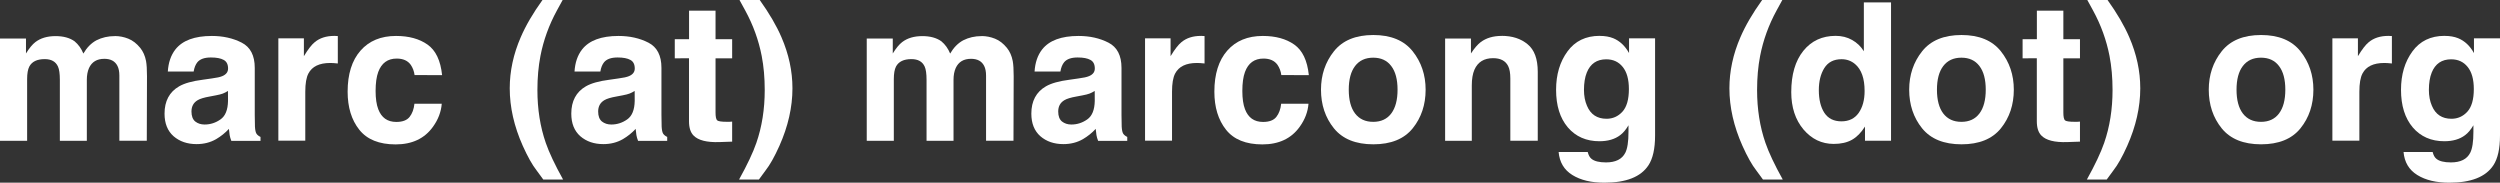 <?xml version="1.0" encoding="UTF-8" standalone="no"?>
<svg
   xmlns:dc="http://purl.org/dc/elements/1.1/"
   xmlns:cc="http://creativecommons.org/ns#"
   xmlns:rdf="http://www.w3.org/1999/02/22-rdf-syntax-ns#"
   xmlns:svg="http://www.w3.org/2000/svg"
   xmlns="http://www.w3.org/2000/svg"
   id="svg945"
   version="1.1"
   viewBox="0 0 50.413 3.684"
   height="3.684mm"
   width="50.413mm">
  <rect x="0" y="0" width="50.413" height="3.684" fill="#333333" stroke="none"/>
  <defs
     id="defs939" />
  <g
     transform="translate(-13.044,-17.693)"
     id="layer1">
    <g
       style="font-style:normal;font-weight:normal;font-size:3.881px;line-height:1.25;font-family:sans-serif;fill:#ffffff;fill-opacity:1;stroke:none;stroke-width:0.265"
       id="text1510"
       aria-label="">
      <path
         id="path1577"
         style="font-style:normal;font-variant:normal;font-weight:bold;font-stretch:normal;font-size:3.881px;font-family:Helvetica;-inkscape-font-specification:'Helvetica Bold';fill:#ffffff;stroke-width:0.265"
         d="m 15.362,18.42 q 0.136,0 0.269,0.053 0.133,0.053 0.241,0.186 0.087,0.108 0.117,0.265 0.019,0.104 0.019,0.305 l -0.004,1.302 H 15.451 v -1.315 q 0,-0.117 -0.038,-0.193 -0.072,-0.144 -0.265,-0.144 -0.224,0 -0.309,0.186 -0.044,0.099 -0.044,0.237 v 1.23 h -0.544 v -1.23 q 0,-0.184 -0.038,-0.267 -0.068,-0.15 -0.267,-0.15 -0.231,0 -0.311,0.15 -0.044,0.085 -0.044,0.254 v 1.243 h -0.548 v -2.062 h 0.525 v 0.301 q 0.1,-0.161 0.189,-0.229 0.157,-0.121 0.407,-0.121 0.237,0 0.383,0.104 0.117,0.097 0.178,0.248 0.106,-0.182 0.263,-0.267 0.167,-0.085 0.371,-0.085 z" />
      <path
         id="path1579"
         style="font-style:normal;font-variant:normal;font-weight:bold;font-stretch:normal;font-size:3.881px;font-family:Helvetica;-inkscape-font-specification:'Helvetica Bold';fill:#ffffff;stroke-width:0.265"
         d="m 17.641,19.527 q -0.051,0.032 -0.104,0.053 -0.051,0.019 -0.142,0.036 l -0.121,0.023 q -0.171,0.03 -0.244,0.074 -0.125,0.074 -0.125,0.229 0,0.138 0.076,0.201 0.078,0.061 0.188,0.061 0.174,0 0.32,-0.102 0.148,-0.102 0.153,-0.373 z m -0.328,-0.252 q 0.15,-0.019 0.214,-0.047 0.116,-0.049 0.116,-0.153 0,-0.127 -0.089,-0.174 -0.087,-0.049 -0.258,-0.049 -0.191,0 -0.271,0.095 -0.057,0.07 -0.076,0.189 h -0.521 q 0.017,-0.271 0.152,-0.445 0.214,-0.273 0.735,-0.273 0.339,0 0.603,0.135 0.263,0.135 0.263,0.508 v 0.947 q 0,0.099 0.004,0.239 0.006,0.106 0.032,0.144 0.027,0.038 0.08,0.063 v 0.08 H 17.709 q -0.025,-0.063 -0.034,-0.117 -0.009,-0.055 -0.015,-0.125 -0.112,0.121 -0.258,0.207 -0.174,0.1 -0.394,0.1 -0.28,0 -0.464,-0.159 -0.182,-0.161 -0.182,-0.455 0,-0.381 0.294,-0.551 0.161,-0.093 0.474,-0.133 z m 0.028,-0.864 z" />
      <path
         id="path1581"
         style="font-style:normal;font-variant:normal;font-weight:bold;font-stretch:normal;font-size:3.881px;font-family:Helvetica;-inkscape-font-specification:'Helvetica Bold';fill:#ffffff;stroke-width:0.265"
         d="m 19.784,18.416 q 0.015,0 0.025,0.002 0.011,0 0.047,0.002 v 0.553 q -0.051,-0.006 -0.091,-0.008 -0.04,-0.002 -0.064,-0.002 -0.326,0 -0.438,0.212 -0.063,0.119 -0.063,0.368 v 0.987 H 18.657 V 18.466 h 0.515 v 0.36 q 0.125,-0.207 0.218,-0.282 0.152,-0.127 0.394,-0.127 z" />
      <path
         id="path1583"
         style="font-style:normal;font-variant:normal;font-weight:bold;font-stretch:normal;font-size:3.881px;font-family:Helvetica;-inkscape-font-specification:'Helvetica Bold';fill:#ffffff;stroke-width:0.265"
         d="m 21.404,19.207 q -0.015,-0.116 -0.078,-0.208 -0.091,-0.125 -0.282,-0.125 -0.273,0 -0.373,0.271 -0.053,0.144 -0.053,0.383 0,0.227 0.053,0.366 0.097,0.258 0.364,0.258 0.189,0 0.269,-0.102 0.08,-0.102 0.097,-0.265 h 0.551 q -0.019,0.246 -0.178,0.466 -0.254,0.354 -0.752,0.354 -0.498,0 -0.733,-0.296 -0.235,-0.296 -0.235,-0.767 0,-0.532 0.26,-0.828 0.26,-0.296 0.716,-0.296 0.388,0 0.635,0.174 0.248,0.174 0.294,0.616 z m -0.366,-0.796 z" />
      <path
         id="path1585"
         style="font-style:normal;font-variant:normal;font-weight:bold;font-stretch:normal;font-size:3.881px;font-family:Helvetica;-inkscape-font-specification:'Helvetica Bold';fill:#ffffff;stroke-width:0.265"
         d="m 23.545,18.443 q 0.15,-0.349 0.438,-0.75 h 0.407 l -0.116,0.212 q -0.239,0.438 -0.332,0.917 -0.061,0.315 -0.061,0.686 0,0.58 0.169,1.067 0.099,0.288 0.349,0.739 H 24 L 23.865,21.13 q -0.131,-0.167 -0.279,-0.496 -0.263,-0.589 -0.263,-1.16 0,-0.519 0.222,-1.031 z" />
      <path
         id="path1587"
         style="font-style:normal;font-variant:normal;font-weight:bold;font-stretch:normal;font-size:3.881px;font-family:Helvetica;-inkscape-font-specification:'Helvetica Bold';fill:#ffffff;stroke-width:0.265"
         d="m 25.842,19.527 q -0.051,0.032 -0.104,0.053 -0.051,0.019 -0.142,0.036 l -0.121,0.023 q -0.171,0.03 -0.244,0.074 -0.125,0.074 -0.125,0.229 0,0.138 0.076,0.201 0.078,0.061 0.188,0.061 0.174,0 0.32,-0.102 0.148,-0.102 0.153,-0.373 z m -0.328,-0.252 q 0.15,-0.019 0.214,-0.047 0.116,-0.049 0.116,-0.153 0,-0.127 -0.089,-0.174 -0.087,-0.049 -0.258,-0.049 -0.191,0 -0.271,0.095 -0.057,0.07 -0.076,0.189 h -0.521 q 0.017,-0.271 0.152,-0.445 0.214,-0.273 0.735,-0.273 0.339,0 0.603,0.135 0.263,0.135 0.263,0.508 v 0.947 q 0,0.099 0.004,0.239 0.006,0.106 0.032,0.144 0.027,0.038 0.08,0.063 v 0.08 h -0.587 q -0.025,-0.063 -0.034,-0.117 -0.009,-0.055 -0.015,-0.125 -0.112,0.121 -0.258,0.207 -0.174,0.1 -0.394,0.1 -0.28,0 -0.464,-0.159 -0.182,-0.161 -0.182,-0.455 0,-0.381 0.294,-0.551 0.161,-0.093 0.474,-0.133 z m 0.028,-0.864 z" />
      <path
         id="path1589"
         style="font-style:normal;font-variant:normal;font-weight:bold;font-stretch:normal;font-size:3.881px;font-family:Helvetica;-inkscape-font-specification:'Helvetica Bold';fill:#ffffff;stroke-width:0.265"
         d="m 26.651,18.869 v -0.385 h 0.288 v -0.576 h 0.534 v 0.576 h 0.335 v 0.385 h -0.335 v 1.091 q 0,0.127 0.032,0.159 0.032,0.03 0.197,0.03 0.025,0 0.051,0 0.028,-0.002 0.055,-0.004 v 0.404 l -0.256,0.009 q -0.383,0.013 -0.523,-0.133 -0.091,-0.093 -0.091,-0.286 v -1.271 z" />
      <path
         id="path1591"
         style="font-style:normal;font-variant:normal;font-weight:bold;font-stretch:normal;font-size:3.881px;font-family:Helvetica;-inkscape-font-specification:'Helvetica Bold';fill:#ffffff;stroke-width:0.265"
         d="m 28.364,17.693 q 0.288,0.402 0.438,0.75 0.222,0.512 0.222,1.031 0,0.57 -0.263,1.16 -0.148,0.33 -0.279,0.496 l -0.135,0.184 h -0.4 q 0.25,-0.451 0.349,-0.739 0.169,-0.487 0.169,-1.067 0,-0.371 -0.061,-0.686 -0.093,-0.479 -0.332,-0.917 l -0.116,-0.212 z" />
      <path
         id="path1593"
         style="font-style:normal;font-variant:normal;font-weight:bold;font-stretch:normal;font-size:3.881px;font-family:Helvetica;-inkscape-font-specification:'Helvetica Bold';fill:#ffffff;stroke-width:0.265"
         d="m 32.839,18.42 q 0.136,0 0.269,0.053 0.133,0.053 0.241,0.186 0.087,0.108 0.117,0.265 0.019,0.104 0.019,0.305 l -0.004,1.302 h -0.553 v -1.315 q 0,-0.117 -0.038,-0.193 -0.072,-0.144 -0.265,-0.144 -0.224,0 -0.309,0.186 -0.044,0.099 -0.044,0.237 v 1.23 h -0.544 v -1.23 q 0,-0.184 -0.038,-0.267 -0.068,-0.15 -0.267,-0.15 -0.231,0 -0.311,0.15 -0.044,0.085 -0.044,0.254 v 1.243 H 30.522 v -2.062 h 0.525 v 0.301 q 0.1,-0.161 0.189,-0.229 0.157,-0.121 0.407,-0.121 0.237,0 0.383,0.104 0.117,0.097 0.178,0.248 0.106,-0.182 0.263,-0.267 0.167,-0.085 0.371,-0.085 z" />
      <path
         id="path1595"
         style="font-style:normal;font-variant:normal;font-weight:bold;font-stretch:normal;font-size:3.881px;font-family:Helvetica;-inkscape-font-specification:'Helvetica Bold';fill:#ffffff;stroke-width:0.265"
         d="m 35.119,19.527 q -0.051,0.032 -0.104,0.053 -0.051,0.019 -0.142,0.036 l -0.121,0.023 q -0.171,0.03 -0.244,0.074 -0.125,0.074 -0.125,0.229 0,0.138 0.076,0.201 0.078,0.061 0.188,0.061 0.174,0 0.32,-0.102 0.148,-0.102 0.153,-0.373 z m -0.328,-0.252 q 0.15,-0.019 0.214,-0.047 0.116,-0.049 0.116,-0.153 0,-0.127 -0.089,-0.174 -0.087,-0.049 -0.258,-0.049 -0.191,0 -0.271,0.095 -0.057,0.07 -0.076,0.189 h -0.521 q 0.017,-0.271 0.152,-0.445 0.214,-0.273 0.735,-0.273 0.339,0 0.603,0.135 0.263,0.135 0.263,0.508 v 0.947 q 0,0.099 0.004,0.239 0.006,0.106 0.032,0.144 0.027,0.038 0.08,0.063 v 0.08 h -0.587 q -0.025,-0.063 -0.034,-0.117 -0.009,-0.055 -0.015,-0.125 -0.112,0.121 -0.258,0.207 -0.174,0.1 -0.394,0.1 -0.28,0 -0.464,-0.159 -0.182,-0.161 -0.182,-0.455 0,-0.381 0.294,-0.551 0.161,-0.093 0.474,-0.133 z m 0.028,-0.864 z" />
      <path
         id="path1597"
         style="font-style:normal;font-variant:normal;font-weight:bold;font-stretch:normal;font-size:3.881px;font-family:Helvetica;-inkscape-font-specification:'Helvetica Bold';fill:#ffffff;stroke-width:0.265"
         d="m 37.262,18.416 q 0.015,0 0.025,0.002 0.011,0 0.047,0.002 v 0.553 q -0.051,-0.006 -0.091,-0.008 -0.04,-0.002 -0.064,-0.002 -0.326,0 -0.438,0.212 -0.063,0.119 -0.063,0.368 v 0.987 H 36.134 V 18.466 h 0.515 v 0.36 q 0.125,-0.207 0.218,-0.282 0.152,-0.127 0.394,-0.127 z" />
      <path
         id="path1599"
         style="font-style:normal;font-variant:normal;font-weight:bold;font-stretch:normal;font-size:3.881px;font-family:Helvetica;-inkscape-font-specification:'Helvetica Bold';fill:#ffffff;stroke-width:0.265"
         d="m 38.882,19.207 q -0.015,-0.116 -0.078,-0.208 -0.091,-0.125 -0.282,-0.125 -0.273,0 -0.373,0.271 -0.053,0.144 -0.053,0.383 0,0.227 0.053,0.366 0.097,0.258 0.364,0.258 0.189,0 0.269,-0.102 0.08,-0.102 0.097,-0.265 h 0.551 q -0.019,0.246 -0.178,0.466 -0.254,0.354 -0.752,0.354 -0.498,0 -0.733,-0.296 -0.235,-0.296 -0.235,-0.767 0,-0.532 0.26,-0.828 0.26,-0.296 0.716,-0.296 0.388,0 0.635,0.174 0.248,0.174 0.294,0.616 z m -0.366,-0.796 z" />
      <path
         id="path1601"
         style="font-style:normal;font-variant:normal;font-weight:bold;font-stretch:normal;font-size:3.881px;font-family:Helvetica;-inkscape-font-specification:'Helvetica Bold';fill:#ffffff;stroke-width:0.265"
         d="m 40.735,20.15 q 0.237,0 0.364,-0.169 0.127,-0.169 0.127,-0.479 0,-0.311 -0.127,-0.477 -0.127,-0.169 -0.364,-0.169 -0.237,0 -0.366,0.169 -0.127,0.167 -0.127,0.477 0,0.311 0.127,0.479 0.129,0.169 0.366,0.169 z m 1.057,-0.648 q 0,0.455 -0.261,0.779 -0.261,0.322 -0.794,0.322 -0.532,0 -0.794,-0.322 -0.261,-0.324 -0.261,-0.779 0,-0.447 0.261,-0.775 0.261,-0.328 0.794,-0.328 0.532,0 0.794,0.328 0.261,0.328 0.261,0.775 z m -1.055,-1.091 z" />
      <path
         id="path1603"
         style="font-style:normal;font-variant:normal;font-weight:bold;font-stretch:normal;font-size:3.881px;font-family:Helvetica;-inkscape-font-specification:'Helvetica Bold';fill:#ffffff;stroke-width:0.265"
         d="m 43.325,18.416 q 0.32,0 0.523,0.169 0.205,0.167 0.205,0.555 v 1.391 h -0.553 v -1.256 q 0,-0.163 -0.044,-0.25 -0.08,-0.159 -0.303,-0.159 -0.275,0 -0.377,0.233 -0.053,0.123 -0.053,0.315 v 1.118 h -0.538 v -2.062 h 0.521 v 0.301 q 0.104,-0.159 0.197,-0.229 0.167,-0.125 0.423,-0.125 z m -0.199,-0.006 z" />
      <path
         id="path1605"
         style="font-style:normal;font-variant:normal;font-weight:bold;font-stretch:normal;font-size:3.881px;font-family:Helvetica;-inkscape-font-specification:'Helvetica Bold';fill:#ffffff;stroke-width:0.265"
         d="m 45.44,20.088 q 0.189,0 0.32,-0.142 0.131,-0.144 0.131,-0.457 0,-0.294 -0.125,-0.447 -0.123,-0.153 -0.332,-0.153 -0.284,0 -0.392,0.267 -0.057,0.142 -0.057,0.351 0,0.18 0.061,0.32 0.11,0.261 0.394,0.261 z m -0.135,-1.671 q 0.155,0 0.271,0.047 0.197,0.081 0.318,0.299 v -0.297 h 0.525 v 1.959 q 0,0.4 -0.135,0.603 -0.231,0.349 -0.887,0.349 -0.396,0 -0.646,-0.155 -0.25,-0.155 -0.277,-0.464 h 0.587 q 0.023,0.095 0.074,0.136 0.087,0.074 0.294,0.074 0.292,0 0.39,-0.195 0.064,-0.125 0.064,-0.421 v -0.133 q -0.078,0.133 -0.167,0.199 -0.161,0.123 -0.419,0.123 -0.398,0 -0.637,-0.279 -0.237,-0.28 -0.237,-0.758 0,-0.46 0.229,-0.773 0.229,-0.315 0.65,-0.315 z m 0.172,-0.006 z" />
      <path
         id="path1607"
         style="font-style:normal;font-variant:normal;font-weight:bold;font-stretch:normal;font-size:3.881px;font-family:Helvetica;-inkscape-font-specification:'Helvetica Bold';fill:#ffffff;stroke-width:0.265"
         d="m 48.14,18.443 q 0.15,-0.349 0.438,-0.75 h 0.407 l -0.116,0.212 q -0.239,0.438 -0.332,0.917 -0.061,0.315 -0.061,0.686 0,0.58 0.169,1.067 0.099,0.288 0.349,0.739 H 48.595 L 48.46,21.13 q -0.131,-0.167 -0.279,-0.496 -0.263,-0.589 -0.263,-1.16 0,-0.519 0.222,-1.031 z" />
      <path
         id="path1609"
         style="font-style:normal;font-variant:normal;font-weight:bold;font-stretch:normal;font-size:3.881px;font-family:Helvetica;-inkscape-font-specification:'Helvetica Bold';fill:#ffffff;stroke-width:0.265"
         d="m 50.059,18.416 q 0.188,0 0.333,0.083 0.146,0.081 0.237,0.227 V 17.742 h 0.548 v 2.789 H 50.652 v -0.286 q -0.116,0.184 -0.263,0.267 -0.148,0.083 -0.368,0.083 -0.362,0 -0.61,-0.292 -0.246,-0.294 -0.246,-0.752 0,-0.529 0.243,-0.832 0.244,-0.303 0.652,-0.303 z m 0.117,1.724 q 0.229,0 0.349,-0.171 0.119,-0.171 0.119,-0.441 0,-0.379 -0.191,-0.542 -0.117,-0.099 -0.273,-0.099 -0.237,0 -0.349,0.18 -0.11,0.178 -0.11,0.443 0,0.286 0.112,0.459 0.114,0.171 0.343,0.171 z" />
      <path
         id="path1611"
         style="font-style:normal;font-variant:normal;font-weight:bold;font-stretch:normal;font-size:3.881px;font-family:Helvetica;-inkscape-font-specification:'Helvetica Bold';fill:#ffffff;stroke-width:0.265"
         d="m 52.596,20.15 q 0.237,0 0.364,-0.169 0.127,-0.169 0.127,-0.479 0,-0.311 -0.127,-0.477 -0.127,-0.169 -0.364,-0.169 -0.237,0 -0.366,0.169 -0.127,0.167 -0.127,0.477 0,0.311 0.127,0.479 0.129,0.169 0.366,0.169 z m 1.057,-0.648 q 0,0.455 -0.261,0.779 -0.261,0.322 -0.794,0.322 -0.532,0 -0.794,-0.322 -0.261,-0.324 -0.261,-0.779 0,-0.447 0.261,-0.775 0.261,-0.328 0.794,-0.328 0.532,0 0.794,0.328 0.261,0.328 0.261,0.775 z m -1.055,-1.091 z" />
      <path
         id="path1613"
         style="font-style:normal;font-variant:normal;font-weight:bold;font-stretch:normal;font-size:3.881px;font-family:Helvetica;-inkscape-font-specification:'Helvetica Bold';fill:#ffffff;stroke-width:0.265"
         d="m 53.83,18.869 v -0.385 h 0.288 v -0.576 h 0.534 v 0.576 h 0.335 v 0.385 h -0.335 v 1.091 q 0,0.127 0.032,0.159 0.032,0.03 0.197,0.03 0.025,0 0.051,0 0.028,-0.002 0.055,-0.004 v 0.404 l -0.256,0.009 q -0.383,0.013 -0.523,-0.133 -0.091,-0.093 -0.091,-0.286 v -1.271 z" />
      <path
         id="path1615"
         style="font-style:normal;font-variant:normal;font-weight:bold;font-stretch:normal;font-size:3.881px;font-family:Helvetica;-inkscape-font-specification:'Helvetica Bold';fill:#ffffff;stroke-width:0.265"
         d="m 55.543,17.693 q 0.288,0.402 0.438,0.75 0.222,0.512 0.222,1.031 0,0.57 -0.263,1.16 -0.148,0.33 -0.279,0.496 l -0.135,0.184 h -0.4 q 0.25,-0.451 0.349,-0.739 0.169,-0.487 0.169,-1.067 0,-0.371 -0.061,-0.686 -0.093,-0.479 -0.332,-0.917 l -0.116,-0.212 z" />
      <path
         id="path1617"
         style="font-style:normal;font-variant:normal;font-weight:bold;font-stretch:normal;font-size:3.881px;font-family:Helvetica;-inkscape-font-specification:'Helvetica Bold';fill:#ffffff;stroke-width:0.265"
         d="m 58.637,20.15 q 0.237,0 0.364,-0.169 0.127,-0.169 0.127,-0.479 0,-0.311 -0.127,-0.477 -0.127,-0.169 -0.364,-0.169 -0.237,0 -0.366,0.169 -0.127,0.167 -0.127,0.477 0,0.311 0.127,0.479 0.129,0.169 0.366,0.169 z m 1.057,-0.648 q 0,0.455 -0.261,0.779 -0.261,0.322 -0.794,0.322 -0.532,0 -0.794,-0.322 -0.261,-0.324 -0.261,-0.779 0,-0.447 0.261,-0.775 0.261,-0.328 0.794,-0.328 0.532,0 0.794,0.328 0.261,0.328 0.261,0.775 z m -1.055,-1.091 z" />
      <path
         id="path1619"
         style="font-style:normal;font-variant:normal;font-weight:bold;font-stretch:normal;font-size:3.881px;font-family:Helvetica;-inkscape-font-specification:'Helvetica Bold';fill:#ffffff;stroke-width:0.265"
         d="m 61.205,18.416 q 0.015,0 0.025,0.002 0.011,0 0.047,0.002 v 0.553 q -0.051,-0.006 -0.091,-0.008 -0.04,-0.002 -0.064,-0.002 -0.326,0 -0.438,0.212 -0.063,0.119 -0.063,0.368 v 0.987 H 60.077 V 18.466 h 0.515 v 0.36 q 0.125,-0.207 0.218,-0.282 0.152,-0.127 0.394,-0.127 z" />
      <path
         id="path1621"
         style="font-style:normal;font-variant:normal;font-weight:bold;font-stretch:normal;font-size:3.881px;font-family:Helvetica;-inkscape-font-specification:'Helvetica Bold';fill:#ffffff;stroke-width:0.265"
         d="m 62.478,20.088 q 0.189,0 0.32,-0.142 0.131,-0.144 0.131,-0.457 0,-0.294 -0.125,-0.447 -0.123,-0.153 -0.332,-0.153 -0.284,0 -0.392,0.267 -0.057,0.142 -0.057,0.351 0,0.18 0.061,0.32 0.11,0.261 0.394,0.261 z m -0.135,-1.671 q 0.155,0 0.271,0.047 0.197,0.081 0.318,0.299 v -0.297 h 0.525 v 1.959 q 0,0.4 -0.135,0.603 -0.231,0.349 -0.887,0.349 -0.396,0 -0.646,-0.155 -0.25,-0.155 -0.277,-0.464 h 0.587 q 0.023,0.095 0.074,0.136 0.087,0.074 0.294,0.074 0.292,0 0.39,-0.195 0.064,-0.125 0.064,-0.421 v -0.133 q -0.078,0.133 -0.167,0.199 -0.161,0.123 -0.419,0.123 -0.398,0 -0.637,-0.279 -0.237,-0.28 -0.237,-0.758 0,-0.46 0.229,-0.773 0.229,-0.315 0.65,-0.315 z m 0.172,-0.006 z" />
    </g>
  </g>
</svg>

